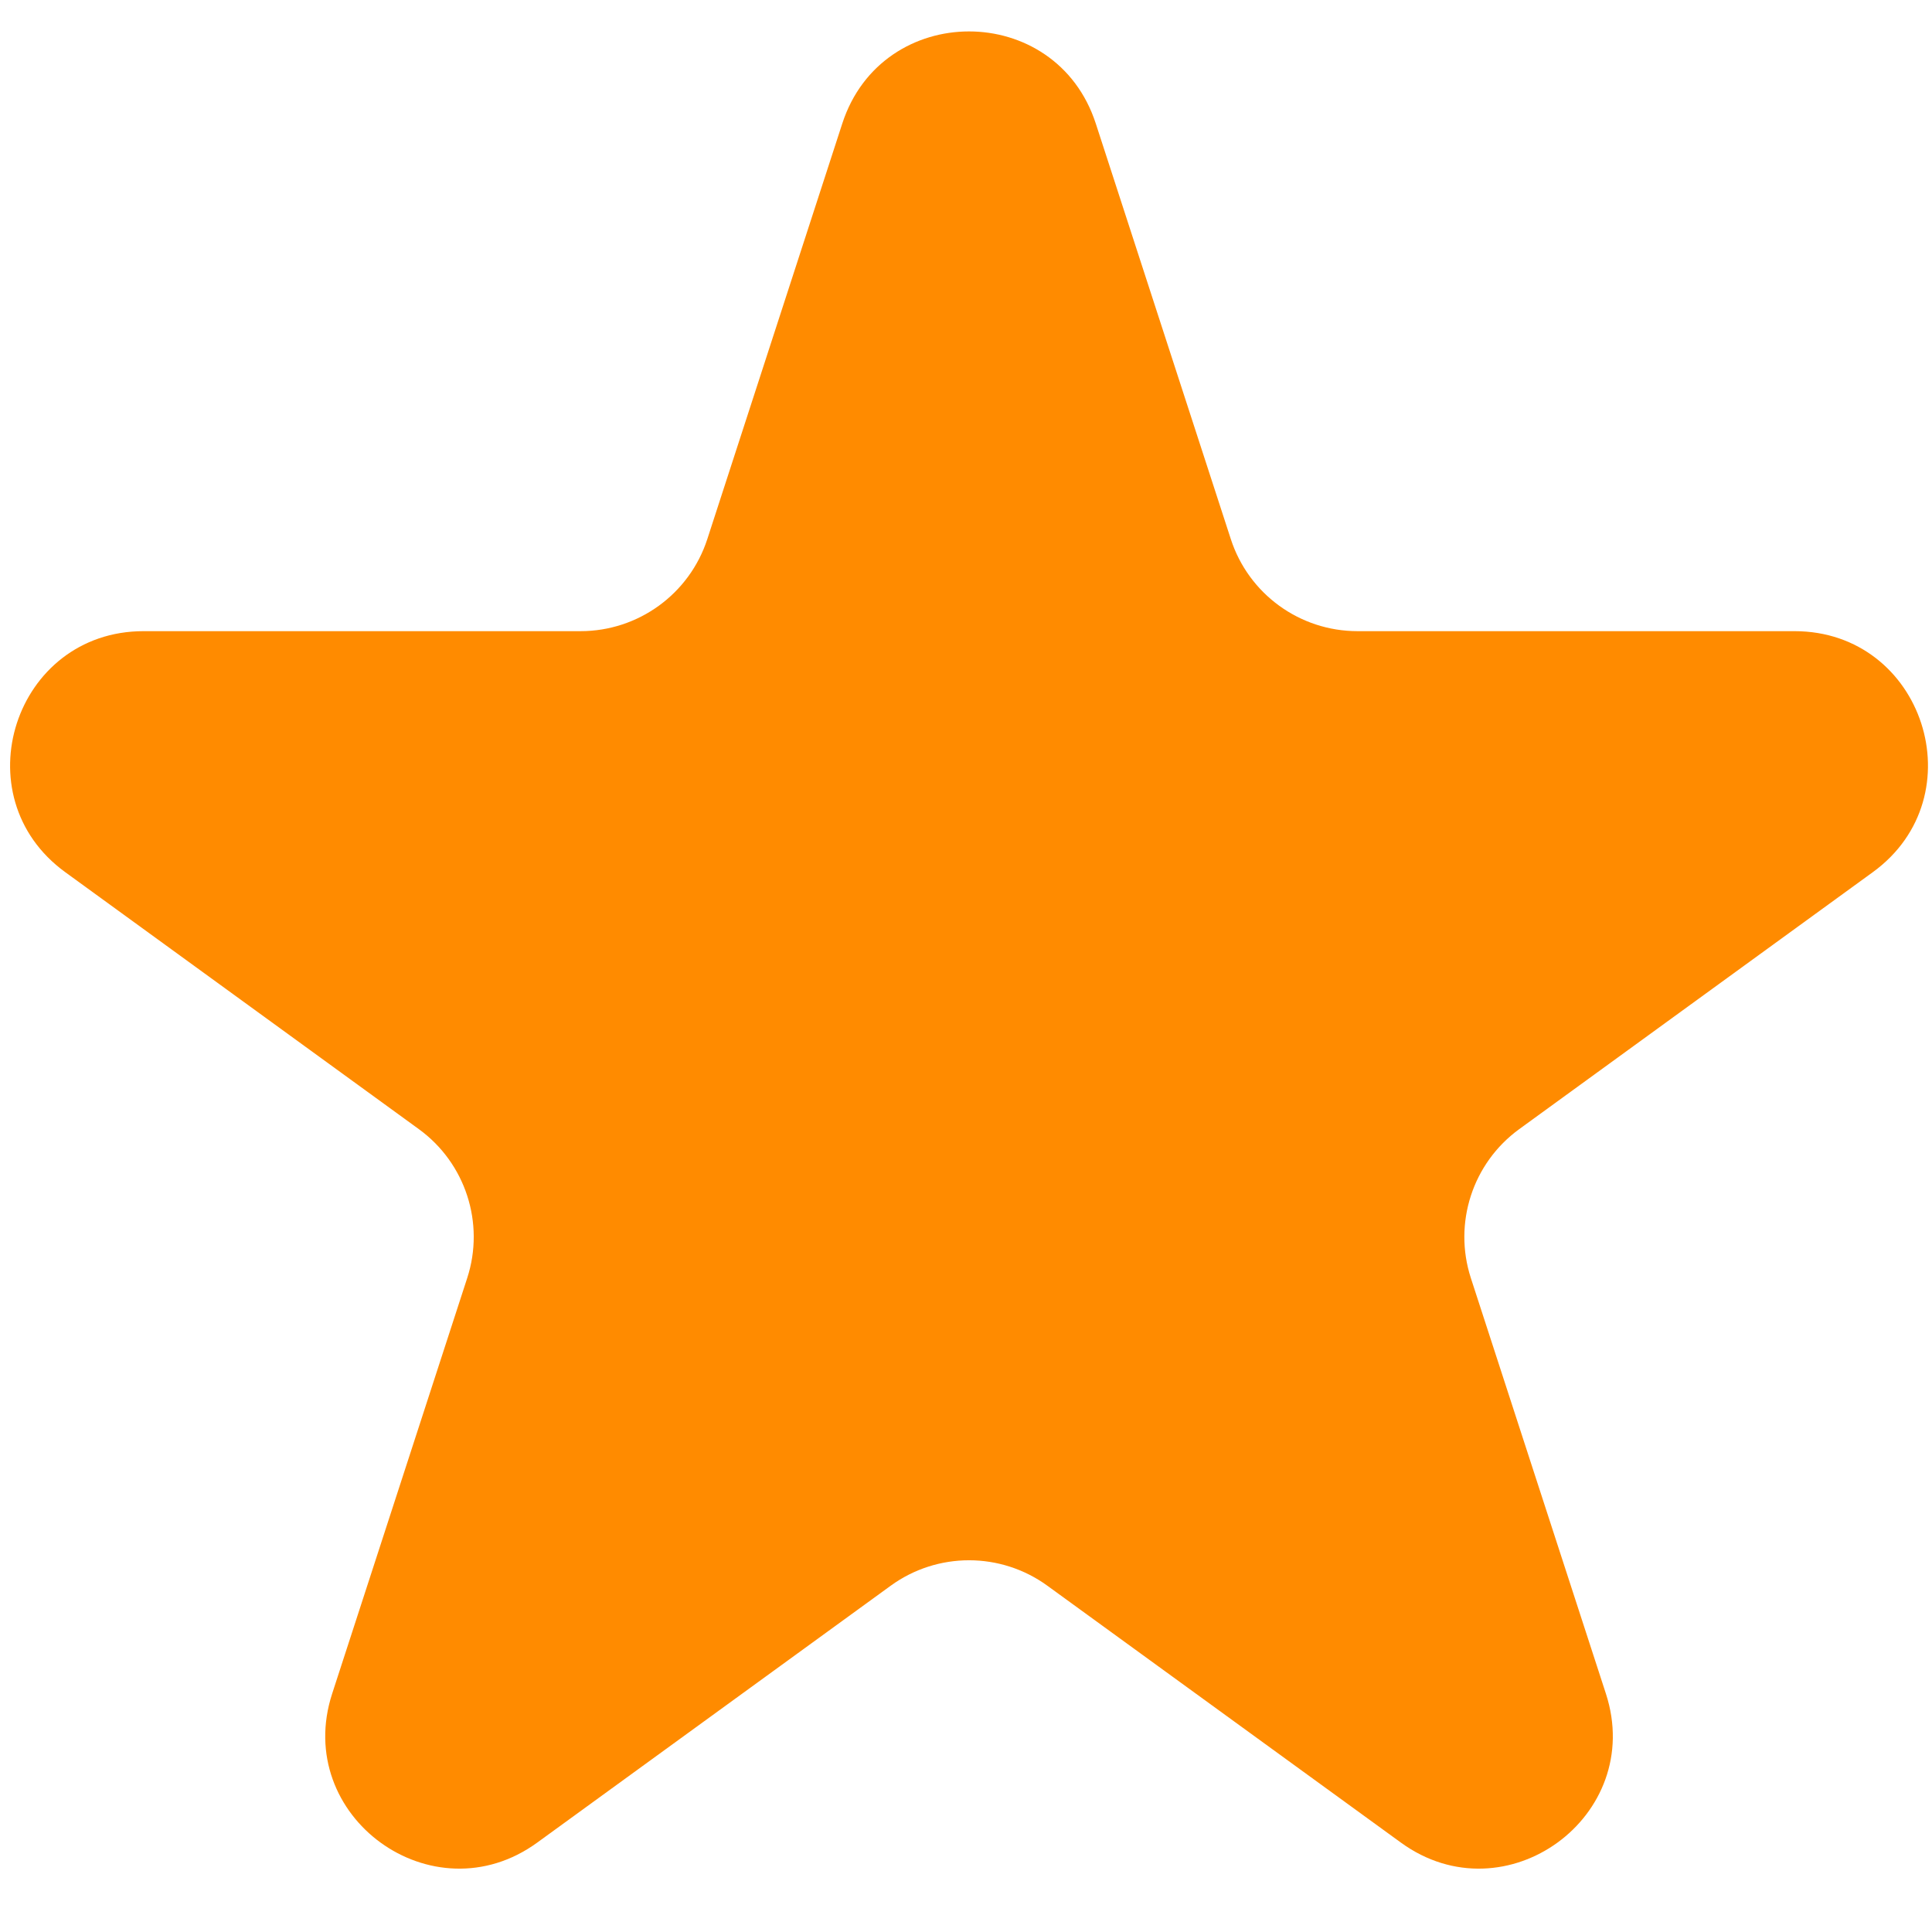 <svg width="29" height="29" viewBox="0 0 29 29" fill="none" xmlns="http://www.w3.org/2000/svg">
<path d="M12.643 1.854C13.242 0.011 15.849 0.011 16.448 1.854L18.475 8.092C18.742 8.916 19.51 9.474 20.377 9.474H26.936C28.873 9.474 29.679 11.953 28.111 13.092L22.805 16.948C22.104 17.457 21.811 18.36 22.078 19.184L24.105 25.422C24.704 27.264 22.595 28.797 21.028 27.658L15.721 23.802C15.02 23.293 14.071 23.293 13.37 23.802L8.064 27.658C6.496 28.797 4.387 27.264 4.986 25.422L7.013 19.184C7.281 18.36 6.987 17.457 6.286 16.948L0.98 13.092C-0.588 11.953 0.218 9.474 2.155 9.474H8.714C9.581 9.474 10.349 8.916 10.617 8.092L12.643 1.854Z" fill="#FF8B00"/>
</svg>
